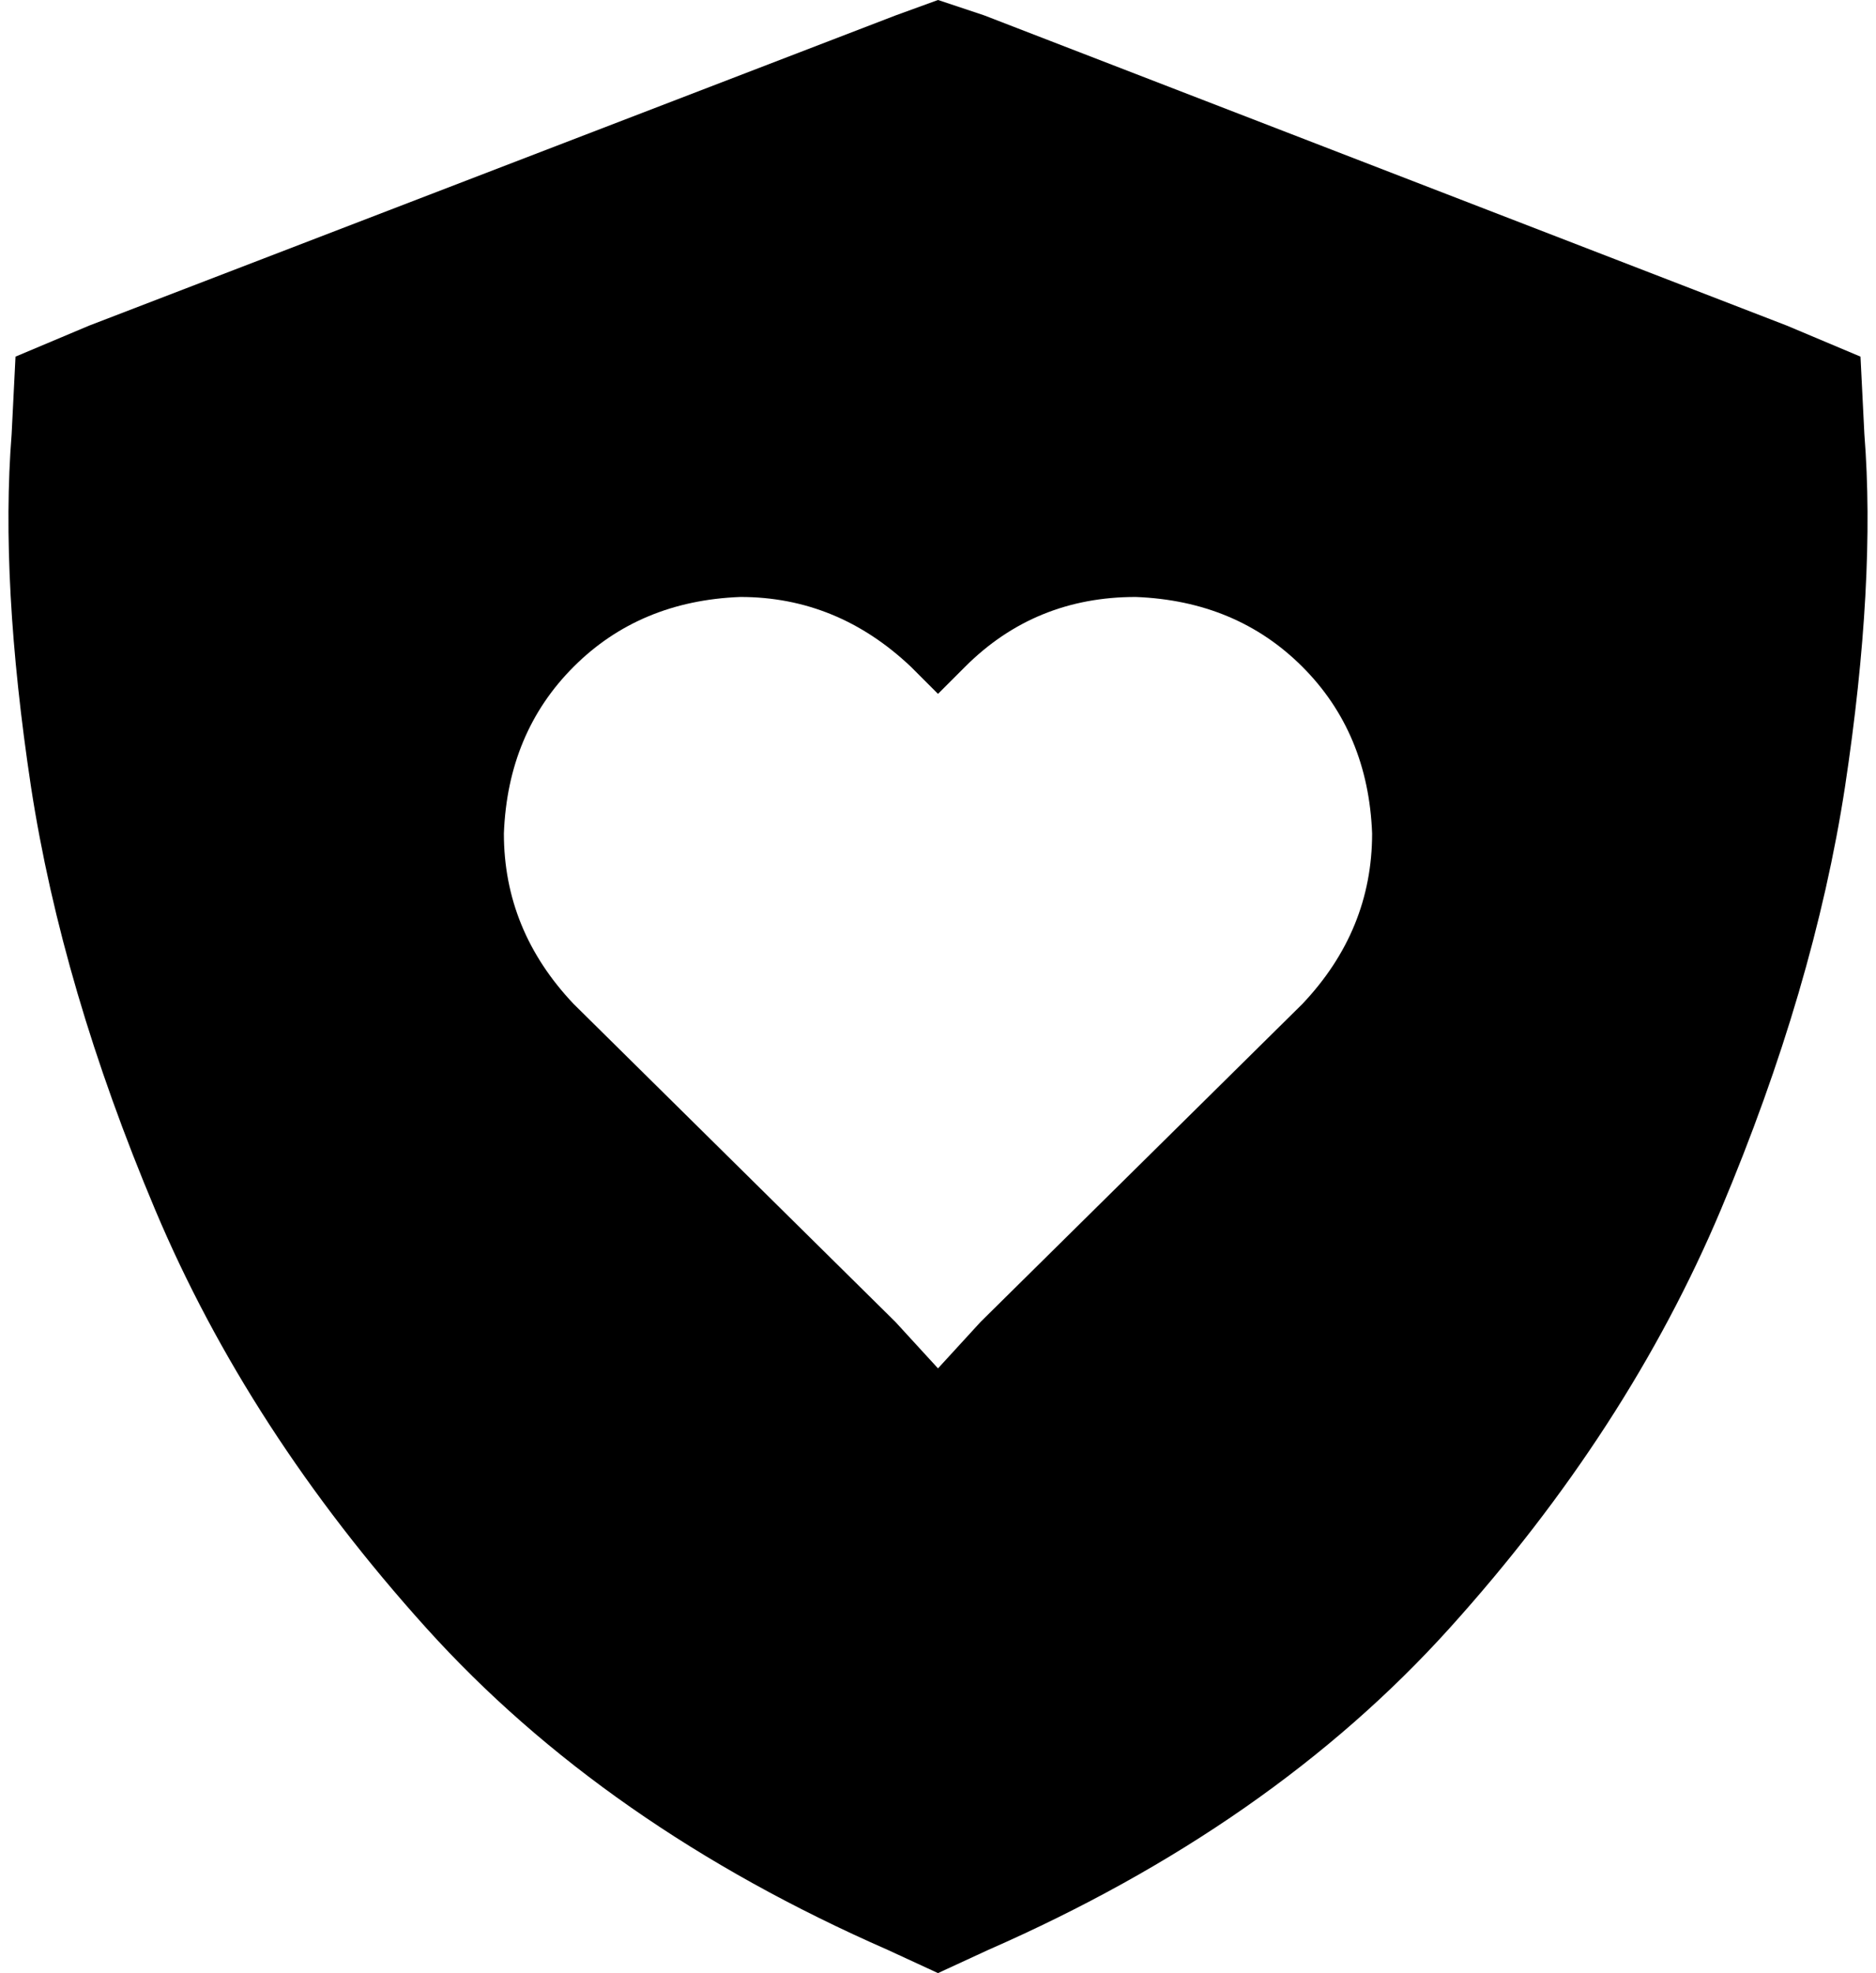 <svg xmlns="http://www.w3.org/2000/svg" viewBox="0 0 484 509">
  <path d="M 242 0 L 254 4 L 242 0 L 254 4 L 461 84 L 461 84 L 480 92 L 480 92 L 481 112 L 481 112 Q 484 150 476 203 Q 468 255 444 312 Q 420 369 374 420 Q 328 471 255 503 L 242 509 L 242 509 L 229 503 L 229 503 Q 156 471 110 420 Q 64 369 40 312 Q 16 255 8 203 Q 0 150 3 112 L 4 92 L 4 92 L 23 84 L 23 84 L 231 4 L 231 4 L 242 0 L 242 0 Z M 130 215 Q 130 240 148 259 L 231 341 L 231 341 L 242 353 L 242 353 L 253 341 L 253 341 L 336 259 L 336 259 Q 354 240 354 215 Q 353 189 336 172 Q 319 155 293 154 Q 267 154 249 172 L 242 179 L 242 179 L 235 172 L 235 172 Q 216 154 191 154 Q 165 155 148 172 Q 131 189 130 215 L 130 215 Z" />
</svg>